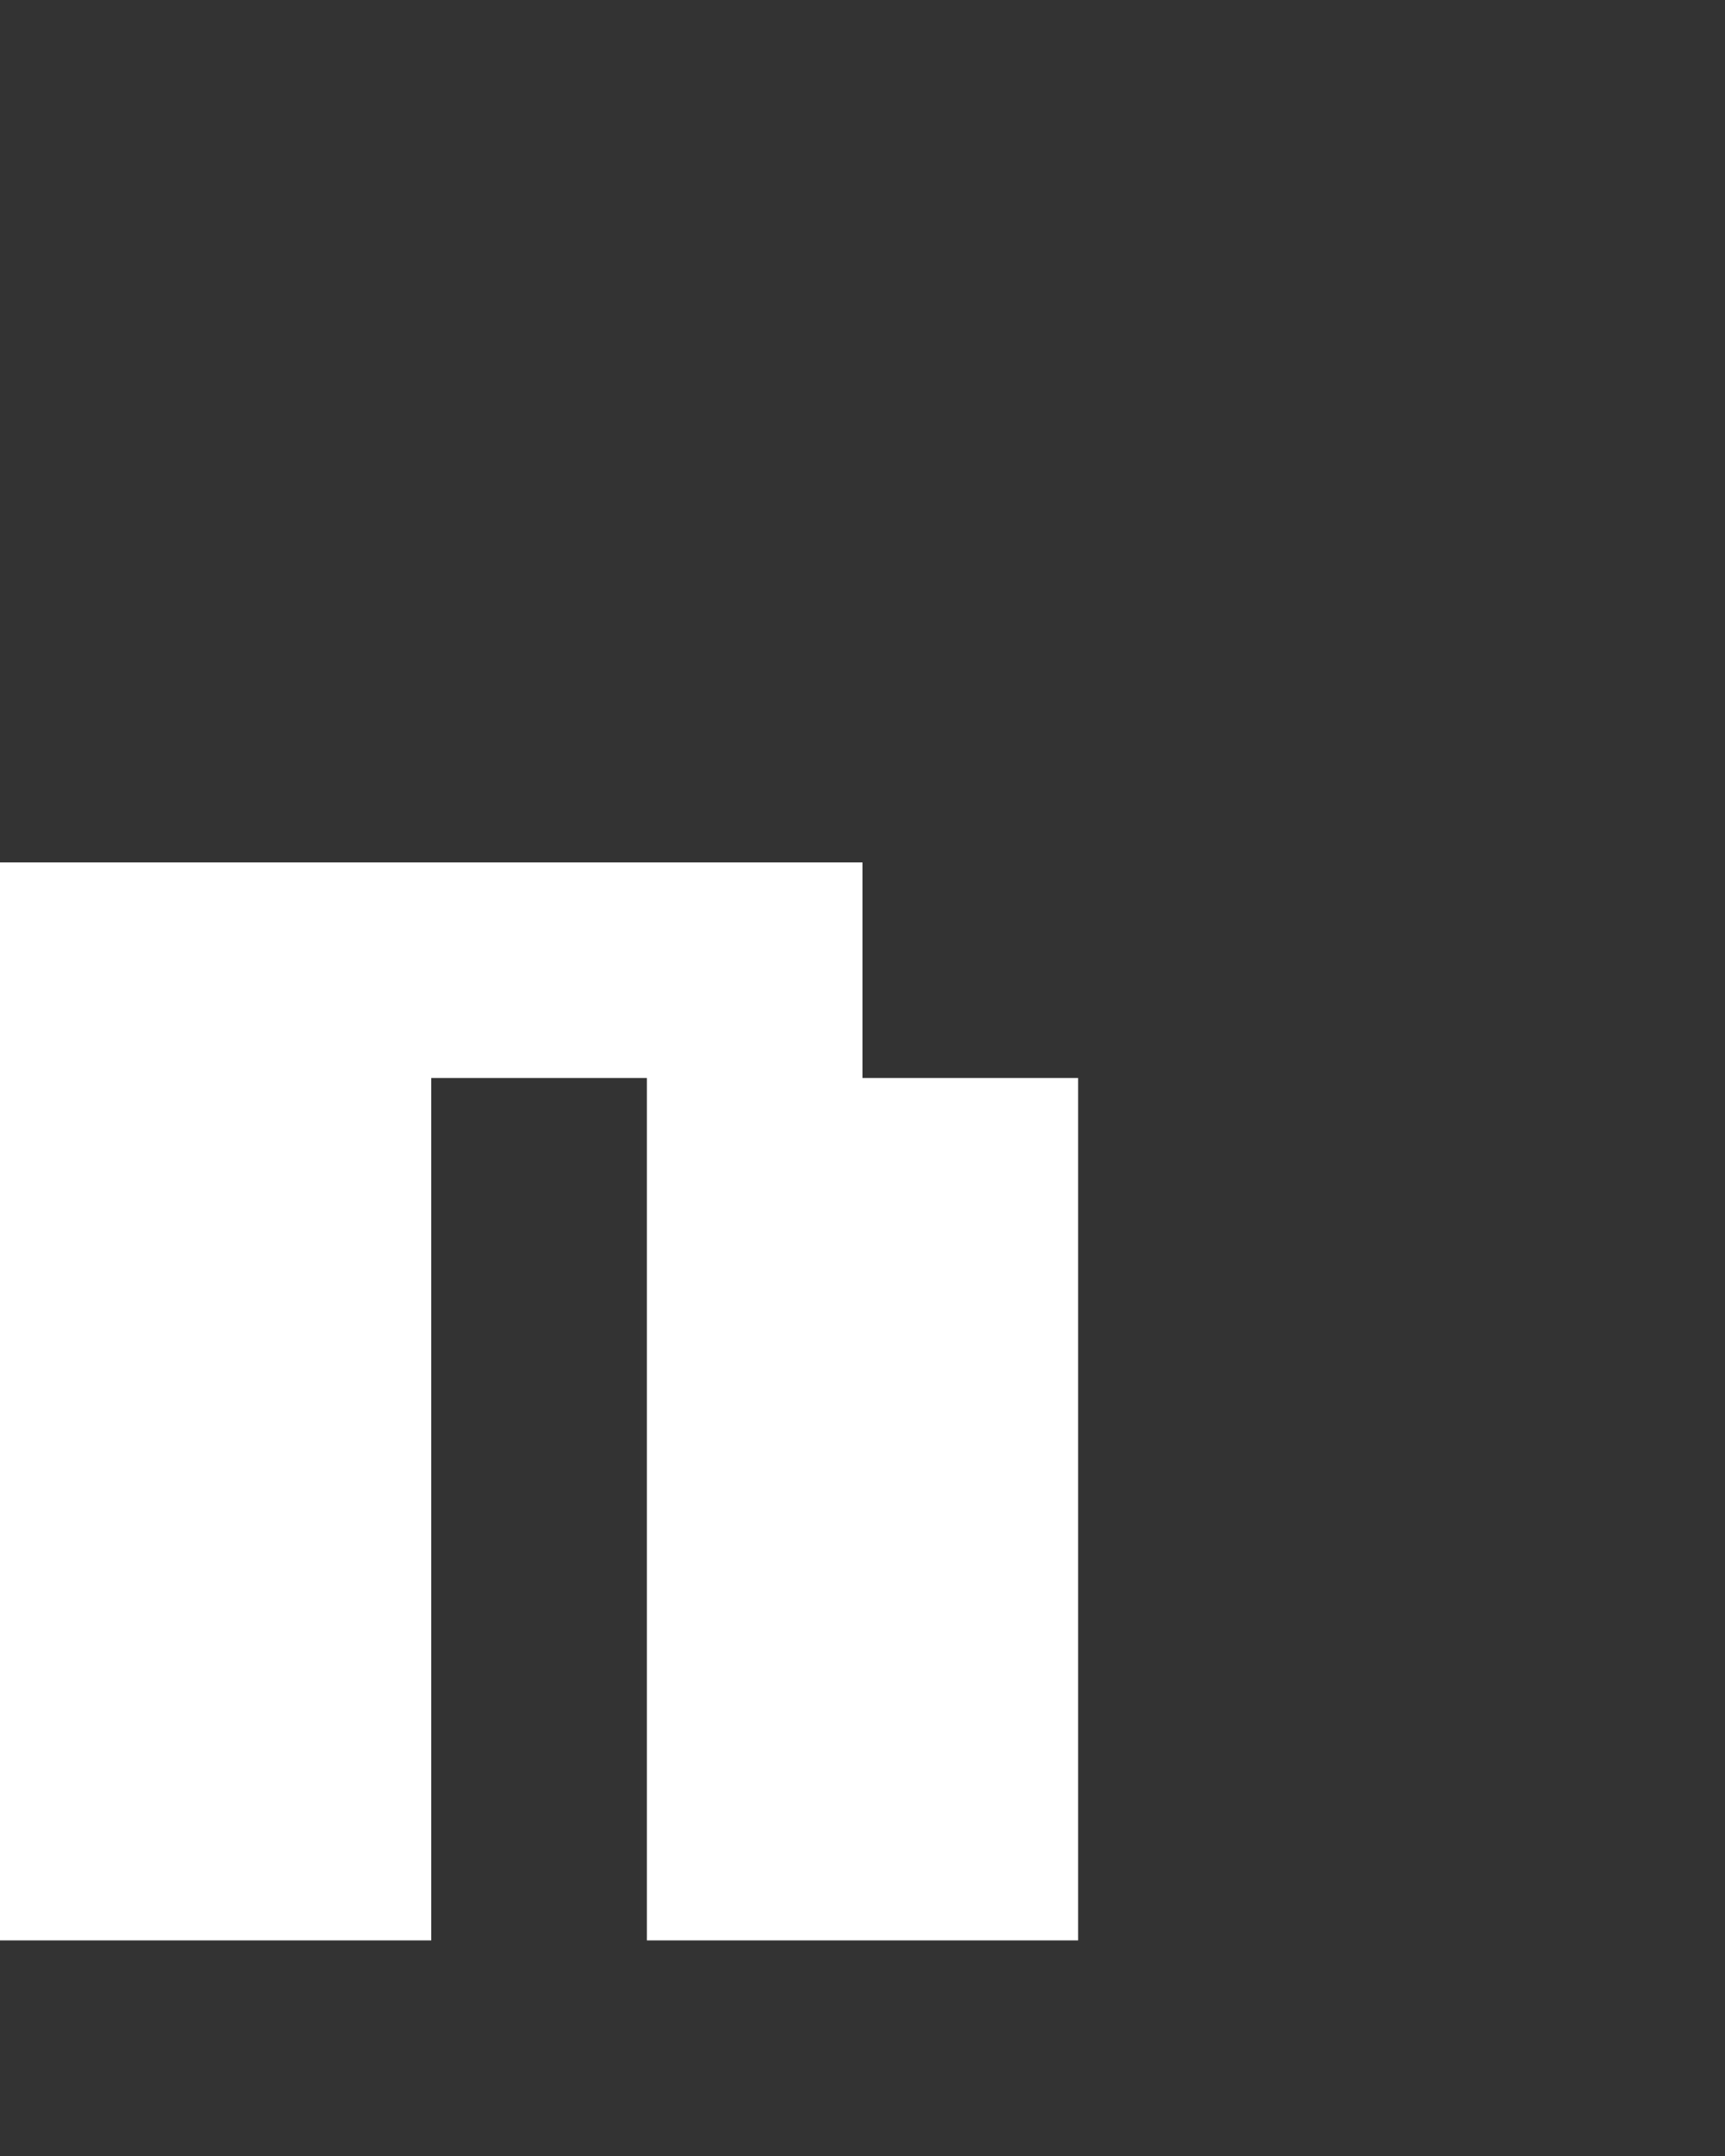 <svg xmlns="http://www.w3.org/2000/svg" width="8" height="10" fill="none" viewBox="0 0 8 10">
  <rect x="0" y="0" width="8" height="10" fill="#333333" stroke="none"/>
  <path fill="#fff" d="M4 5H2V4h2v1ZM2 9H0V4h2v5Zm3 0H3V5h2v4Z"/>
</svg>
